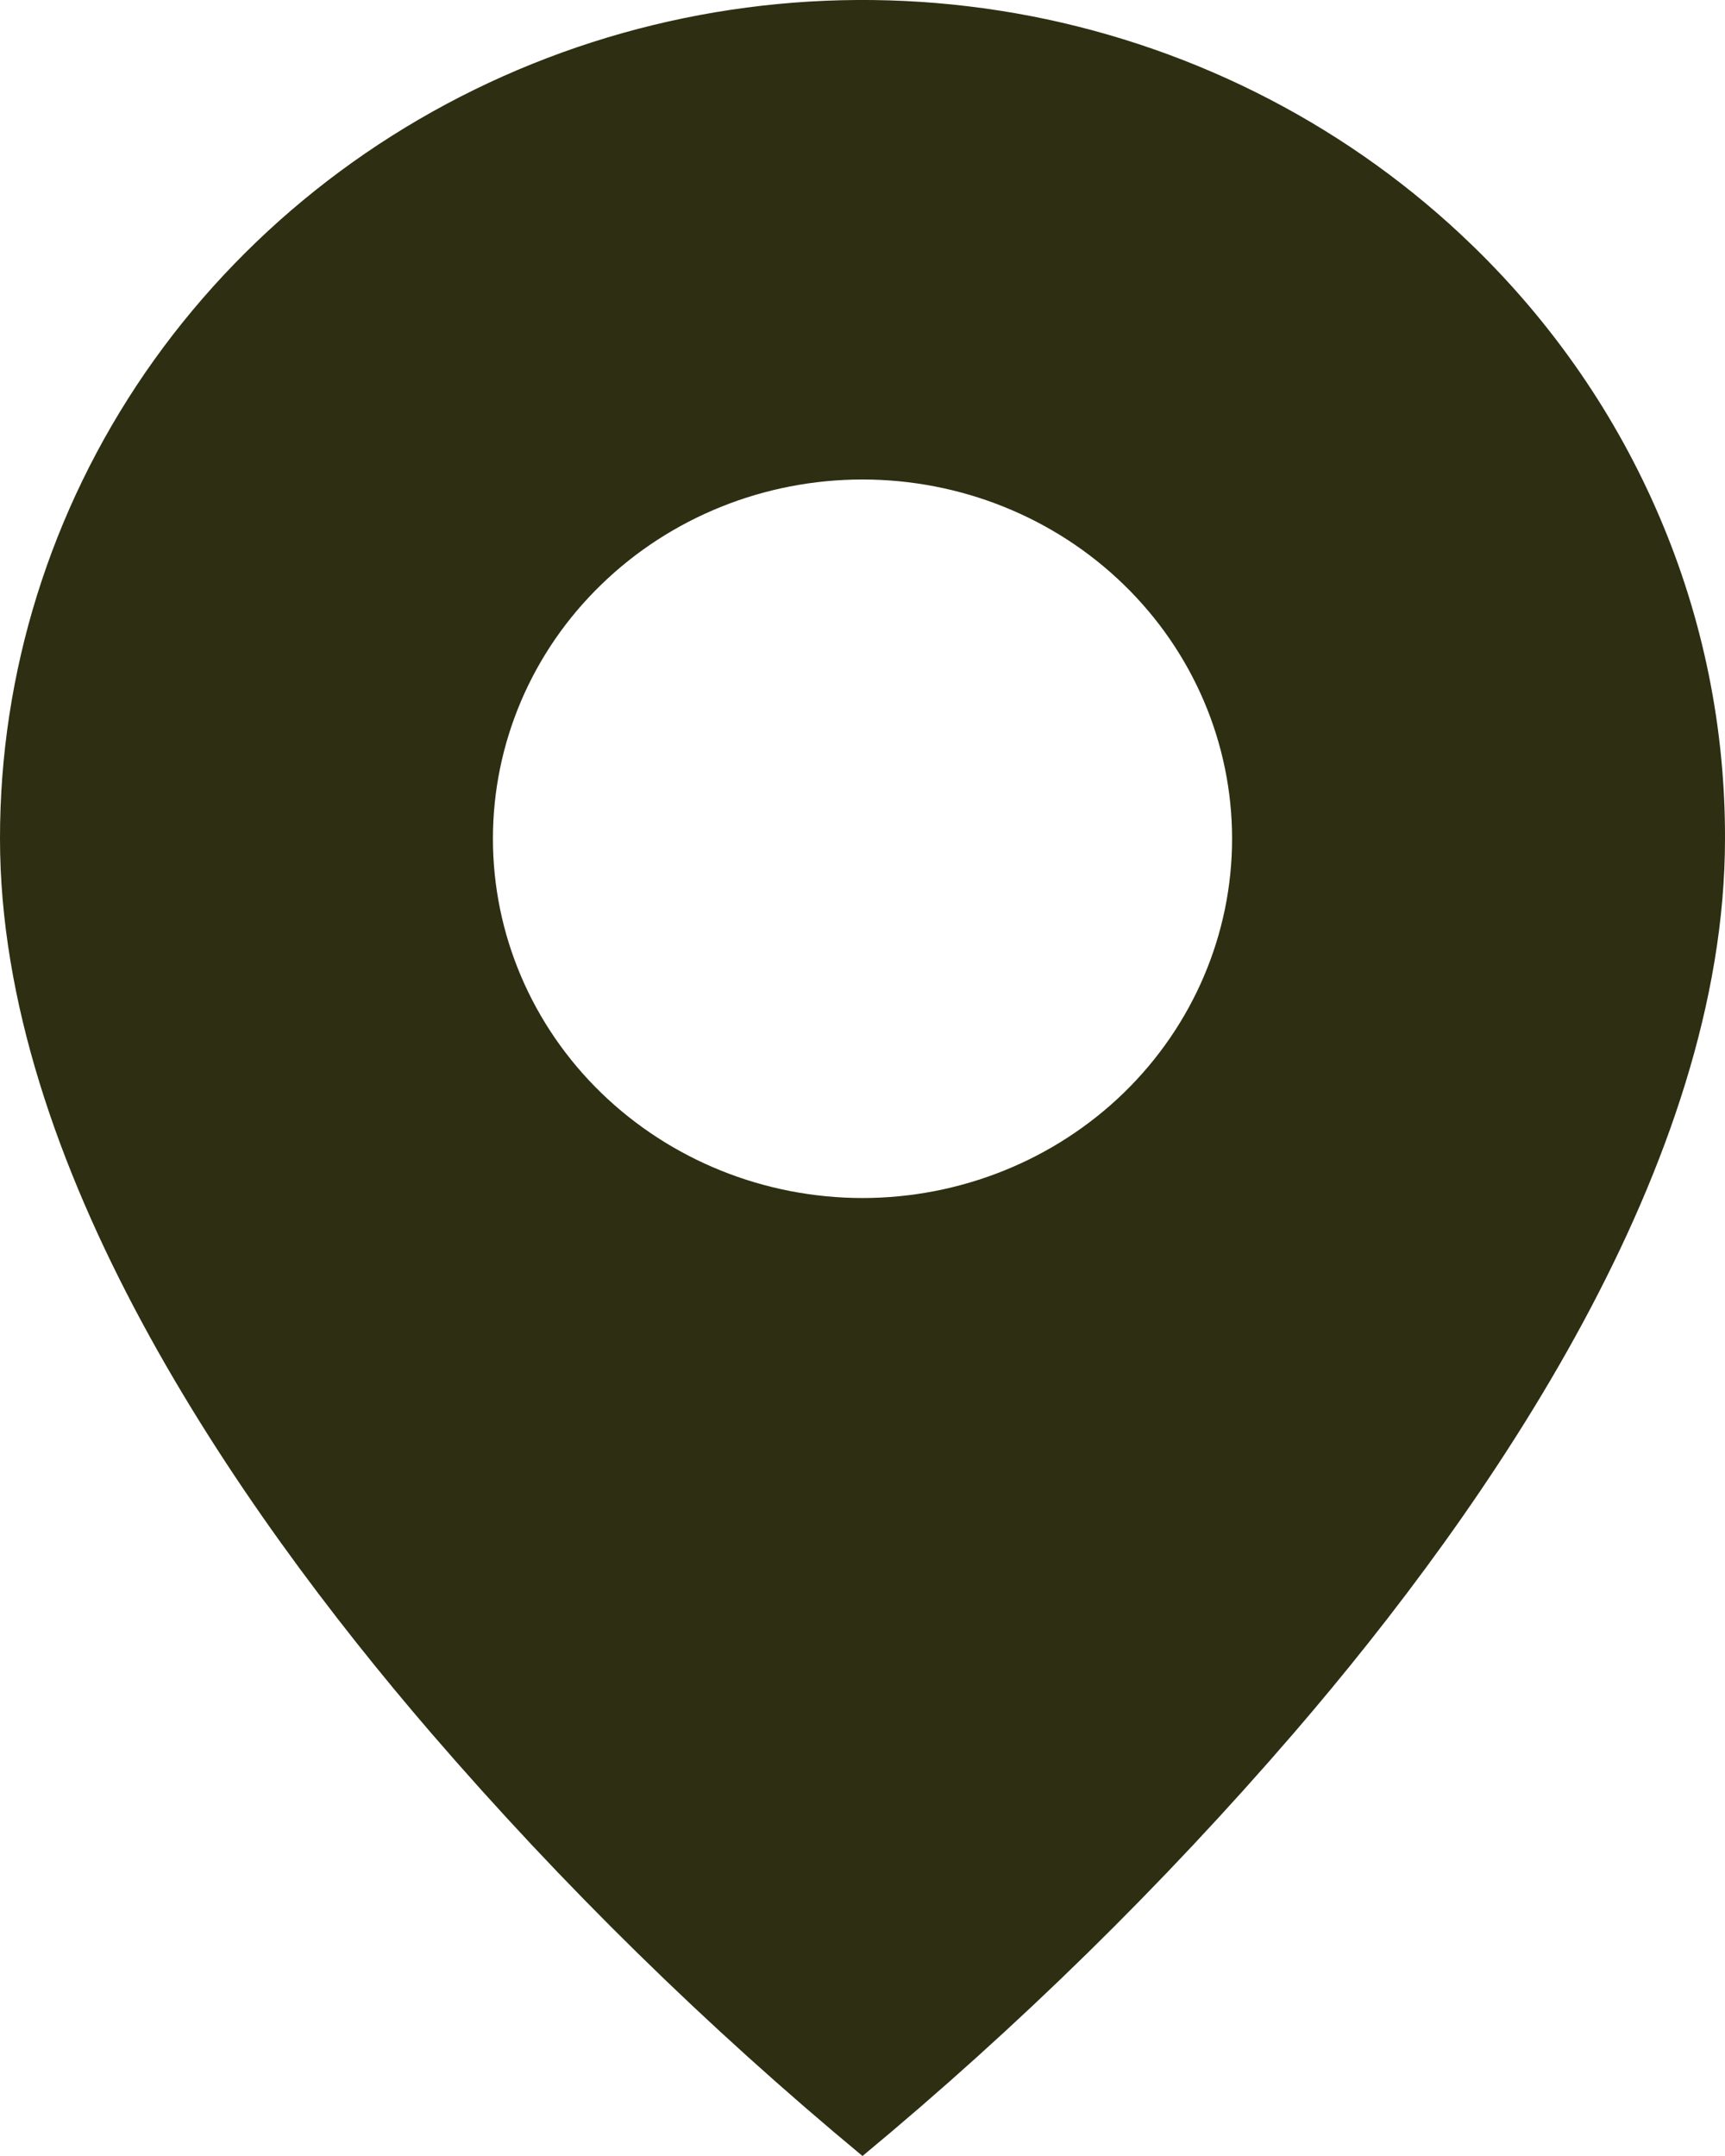 <svg width="12" height="15" viewBox="0 0 12 15" fill="none" xmlns="http://www.w3.org/2000/svg">
<path d="M6 15C4.917 14.102 3.914 13.118 3 12.058C1.629 10.466 7.53336e-07 8.095 7.53336e-07 5.835C-0.001 4.681 0.351 3.553 1.01 2.593C1.67 1.634 2.607 0.886 3.704 0.444C4.801 0.002 6.007 -0.113 7.172 0.112C8.336 0.338 9.405 0.894 10.245 1.71C10.803 2.251 11.246 2.894 11.547 3.602C11.849 4.31 12.002 5.069 12 5.835C12 8.095 10.371 10.466 9 12.058C8.086 13.118 7.083 14.102 6 15ZM6 3.336C5.318 3.336 4.664 3.599 4.182 4.068C3.699 4.536 3.429 5.172 3.429 5.835C3.429 6.498 3.699 7.134 4.182 7.603C4.664 8.071 5.318 8.335 6 8.335C6.682 8.335 7.336 8.071 7.818 7.603C8.3 7.134 8.571 6.498 8.571 5.835C8.571 5.172 8.3 4.536 7.818 4.068C7.336 3.599 6.682 3.336 6 3.336Z" fill="#2E2E12"/>
</svg>
